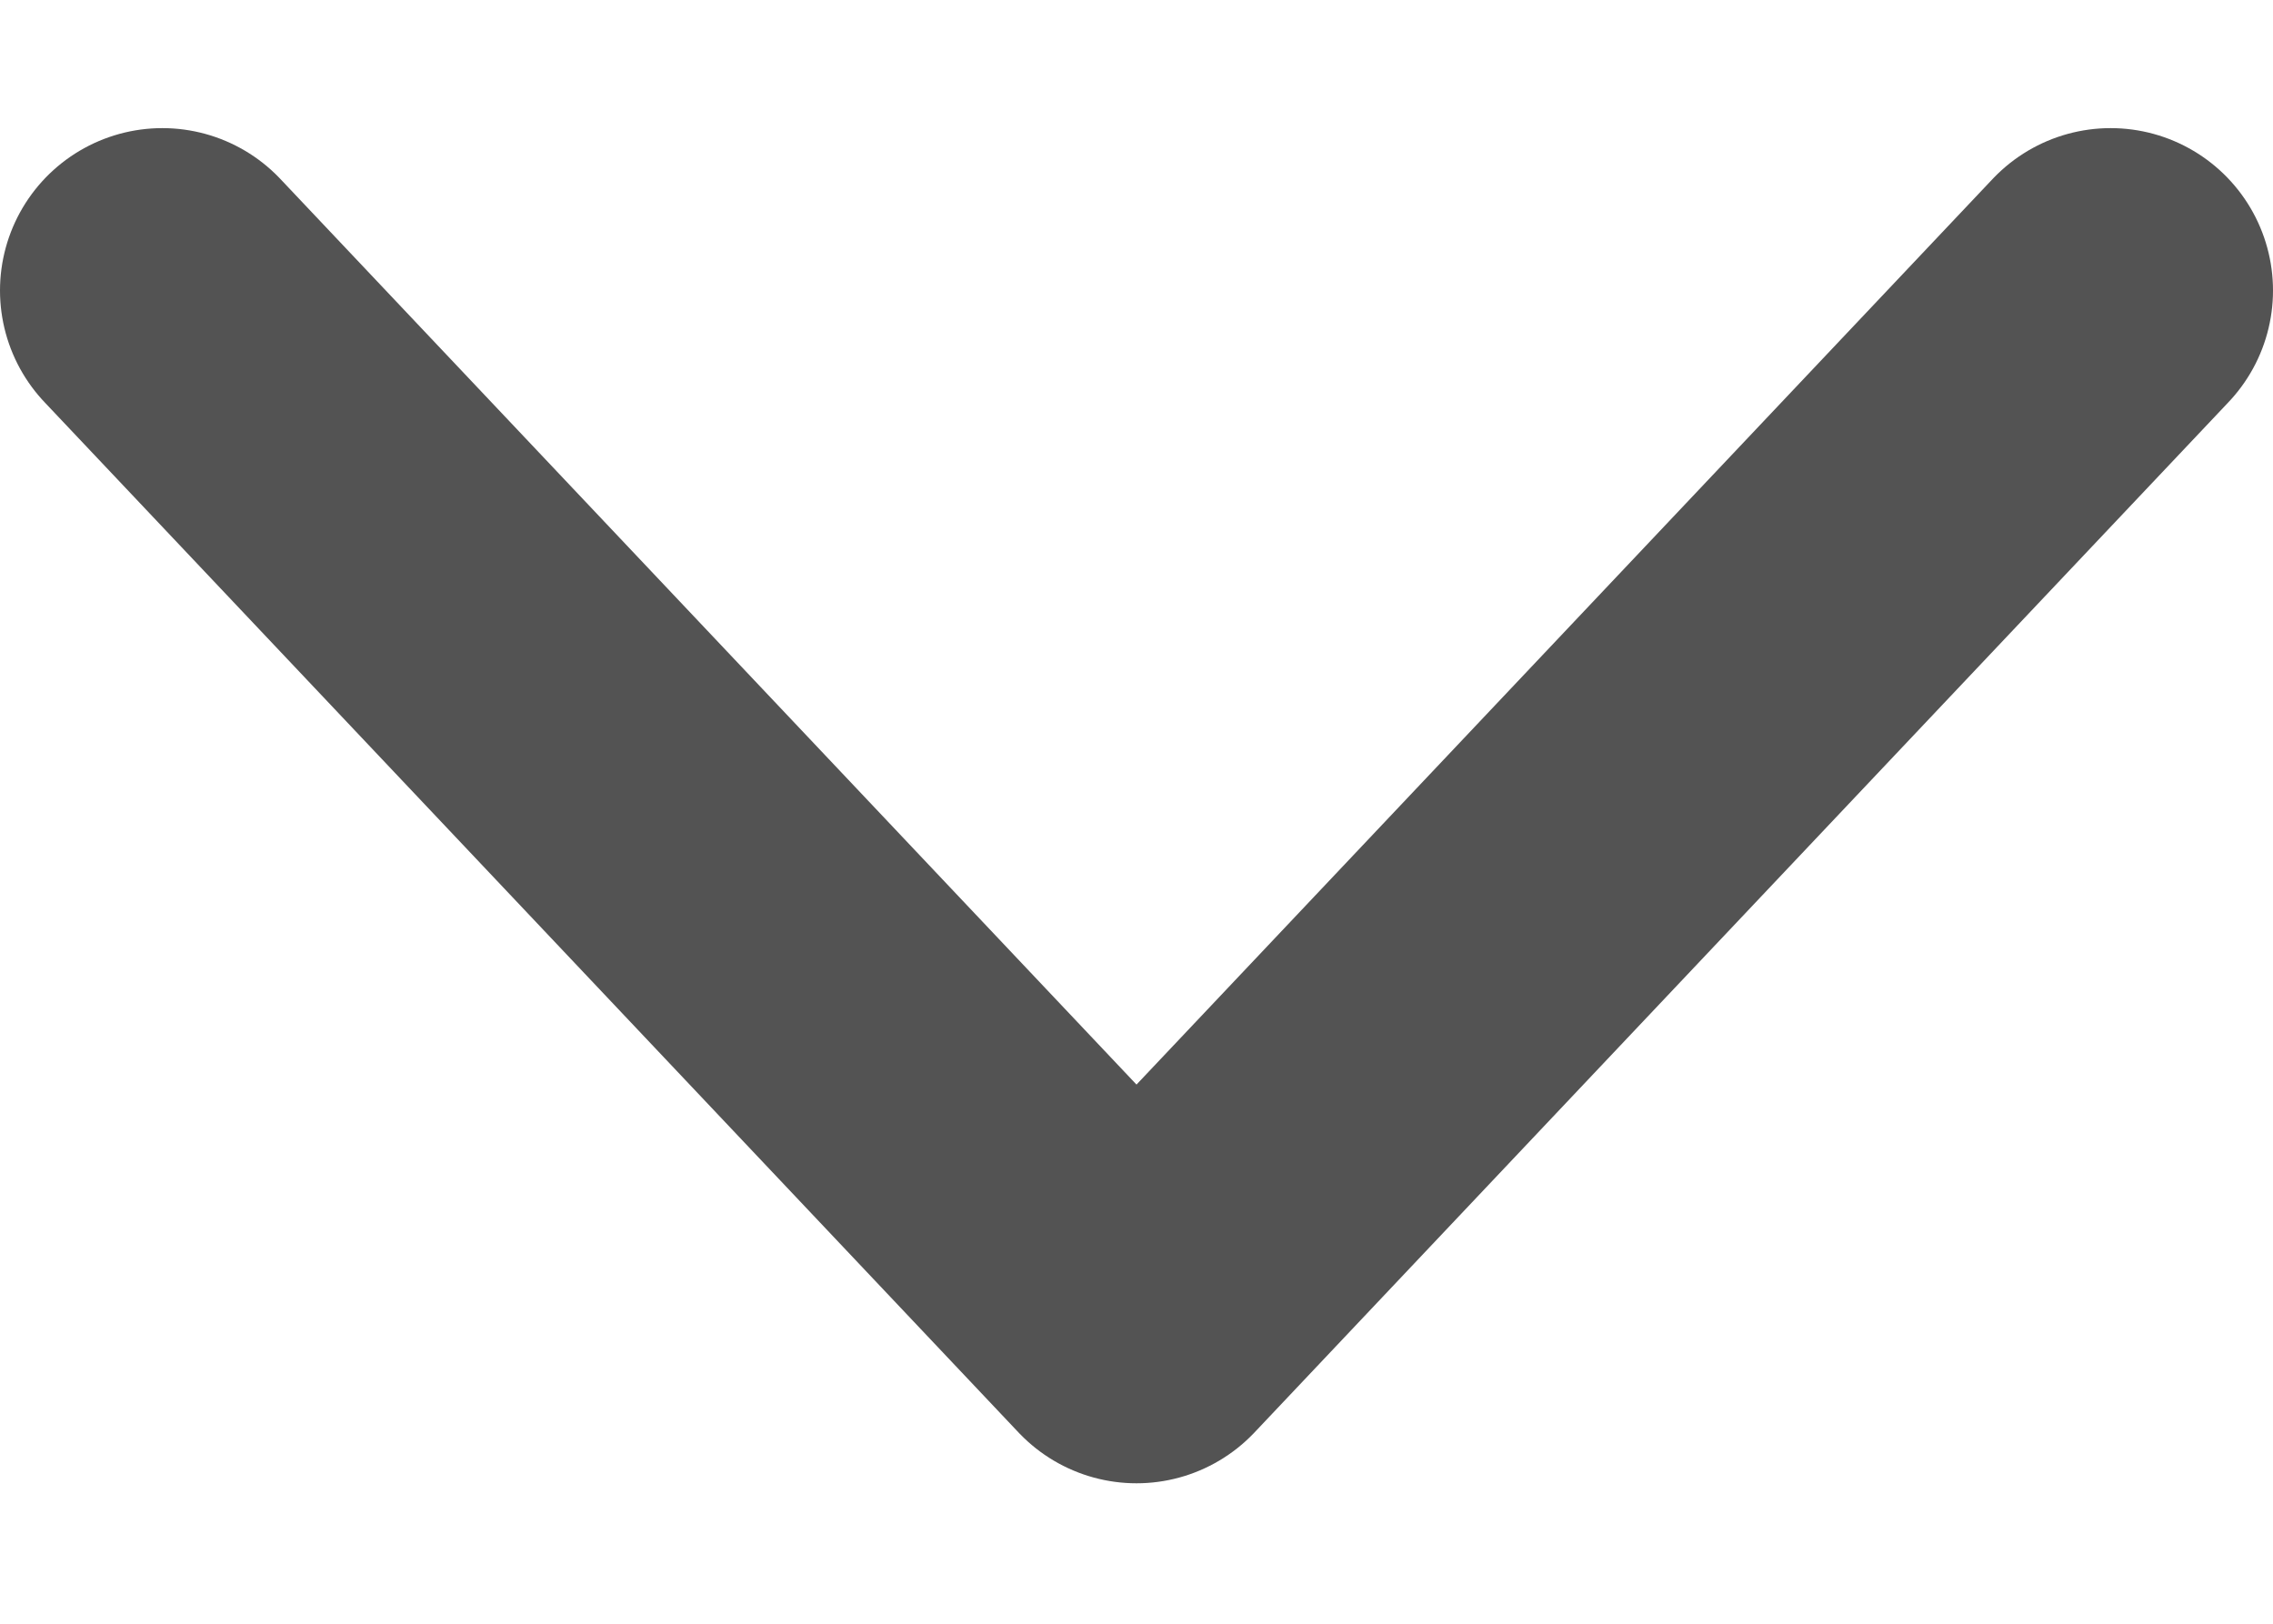 <svg width="14" height="10" viewBox="0 0 14 10" fill="none" xmlns="http://www.w3.org/2000/svg">
<path d="M1 1.789L7 8.135L13 1.789" stroke="#535353" stroke-width="2" stroke-linecap="round" stroke-linejoin="round"/>
</svg>

